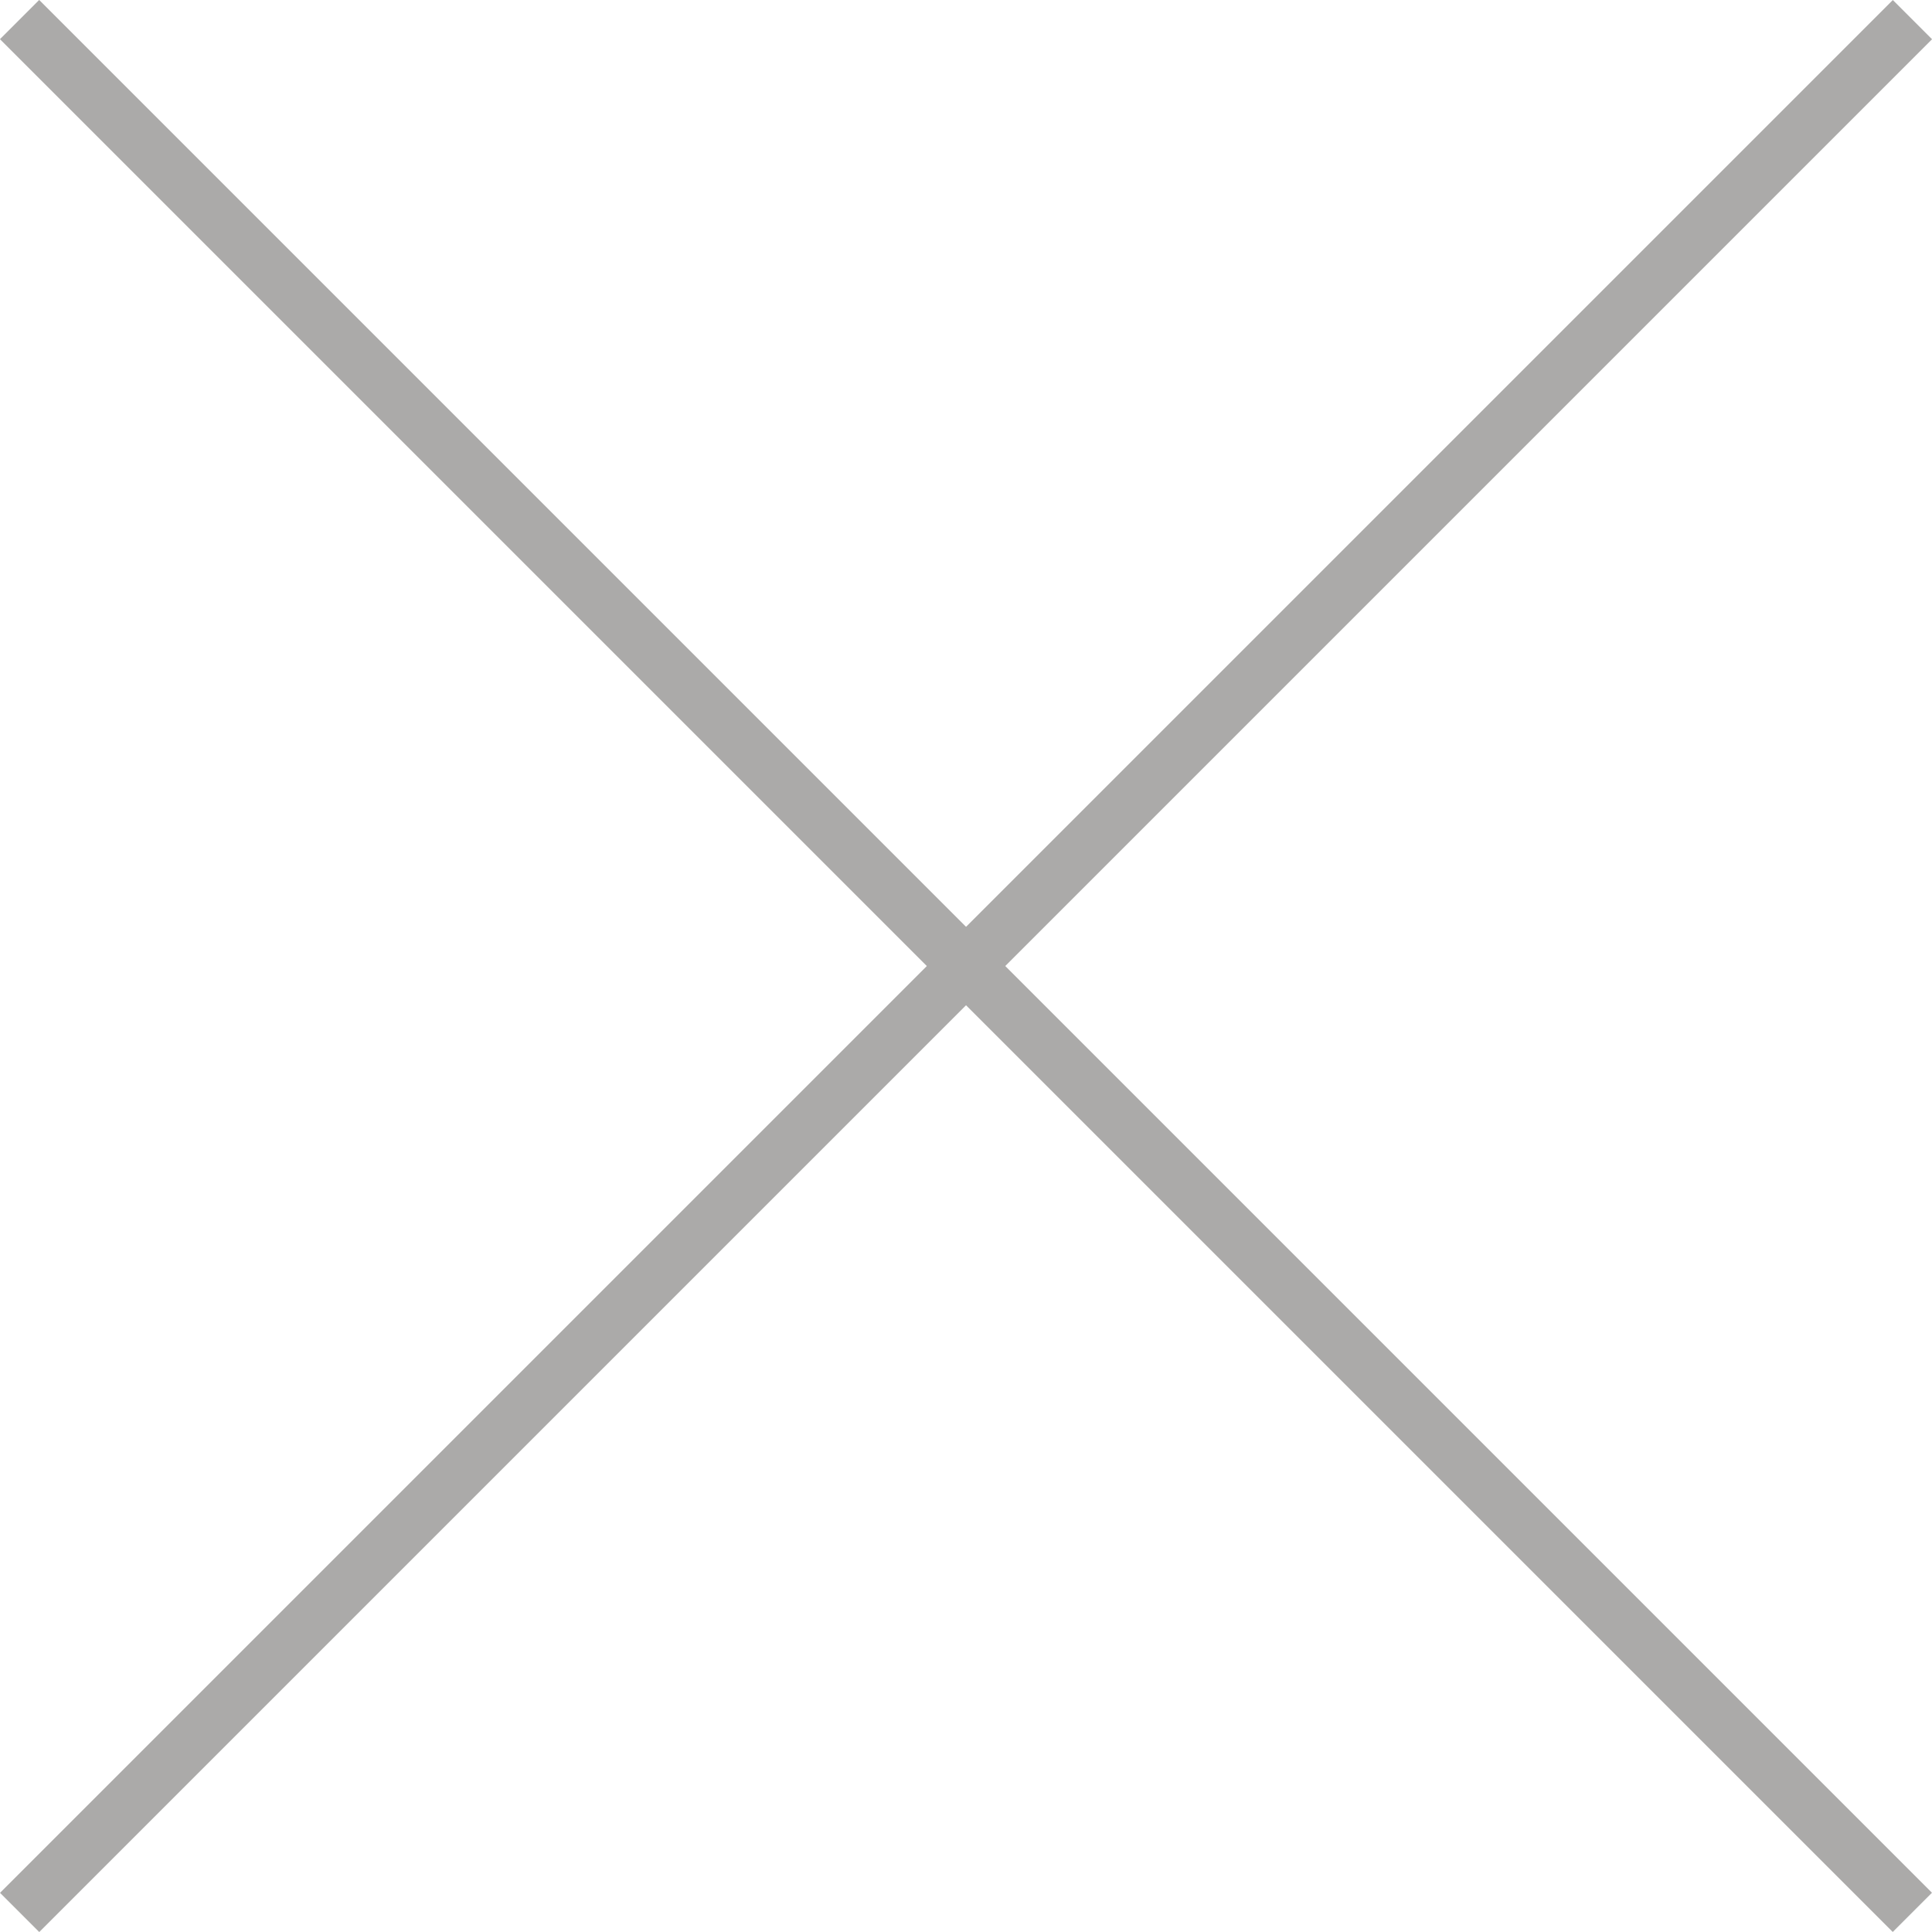 <svg xmlns="http://www.w3.org/2000/svg" viewBox="0 0 24 24">
    <g id="icon" style="fill:none;stroke:#abaaa9;stroke-width:0.689;stroke-linecap:butt;stroke-linejoin:miter;stroke-miterlimit:4;stroke-dasharray:none;stroke-opacity:1">
        <path d="m 23.756,23.756 -23.513,-23.513" />
        <path d="m 0.244,23.757 23.513,-23.513" />
    </g>
</svg>